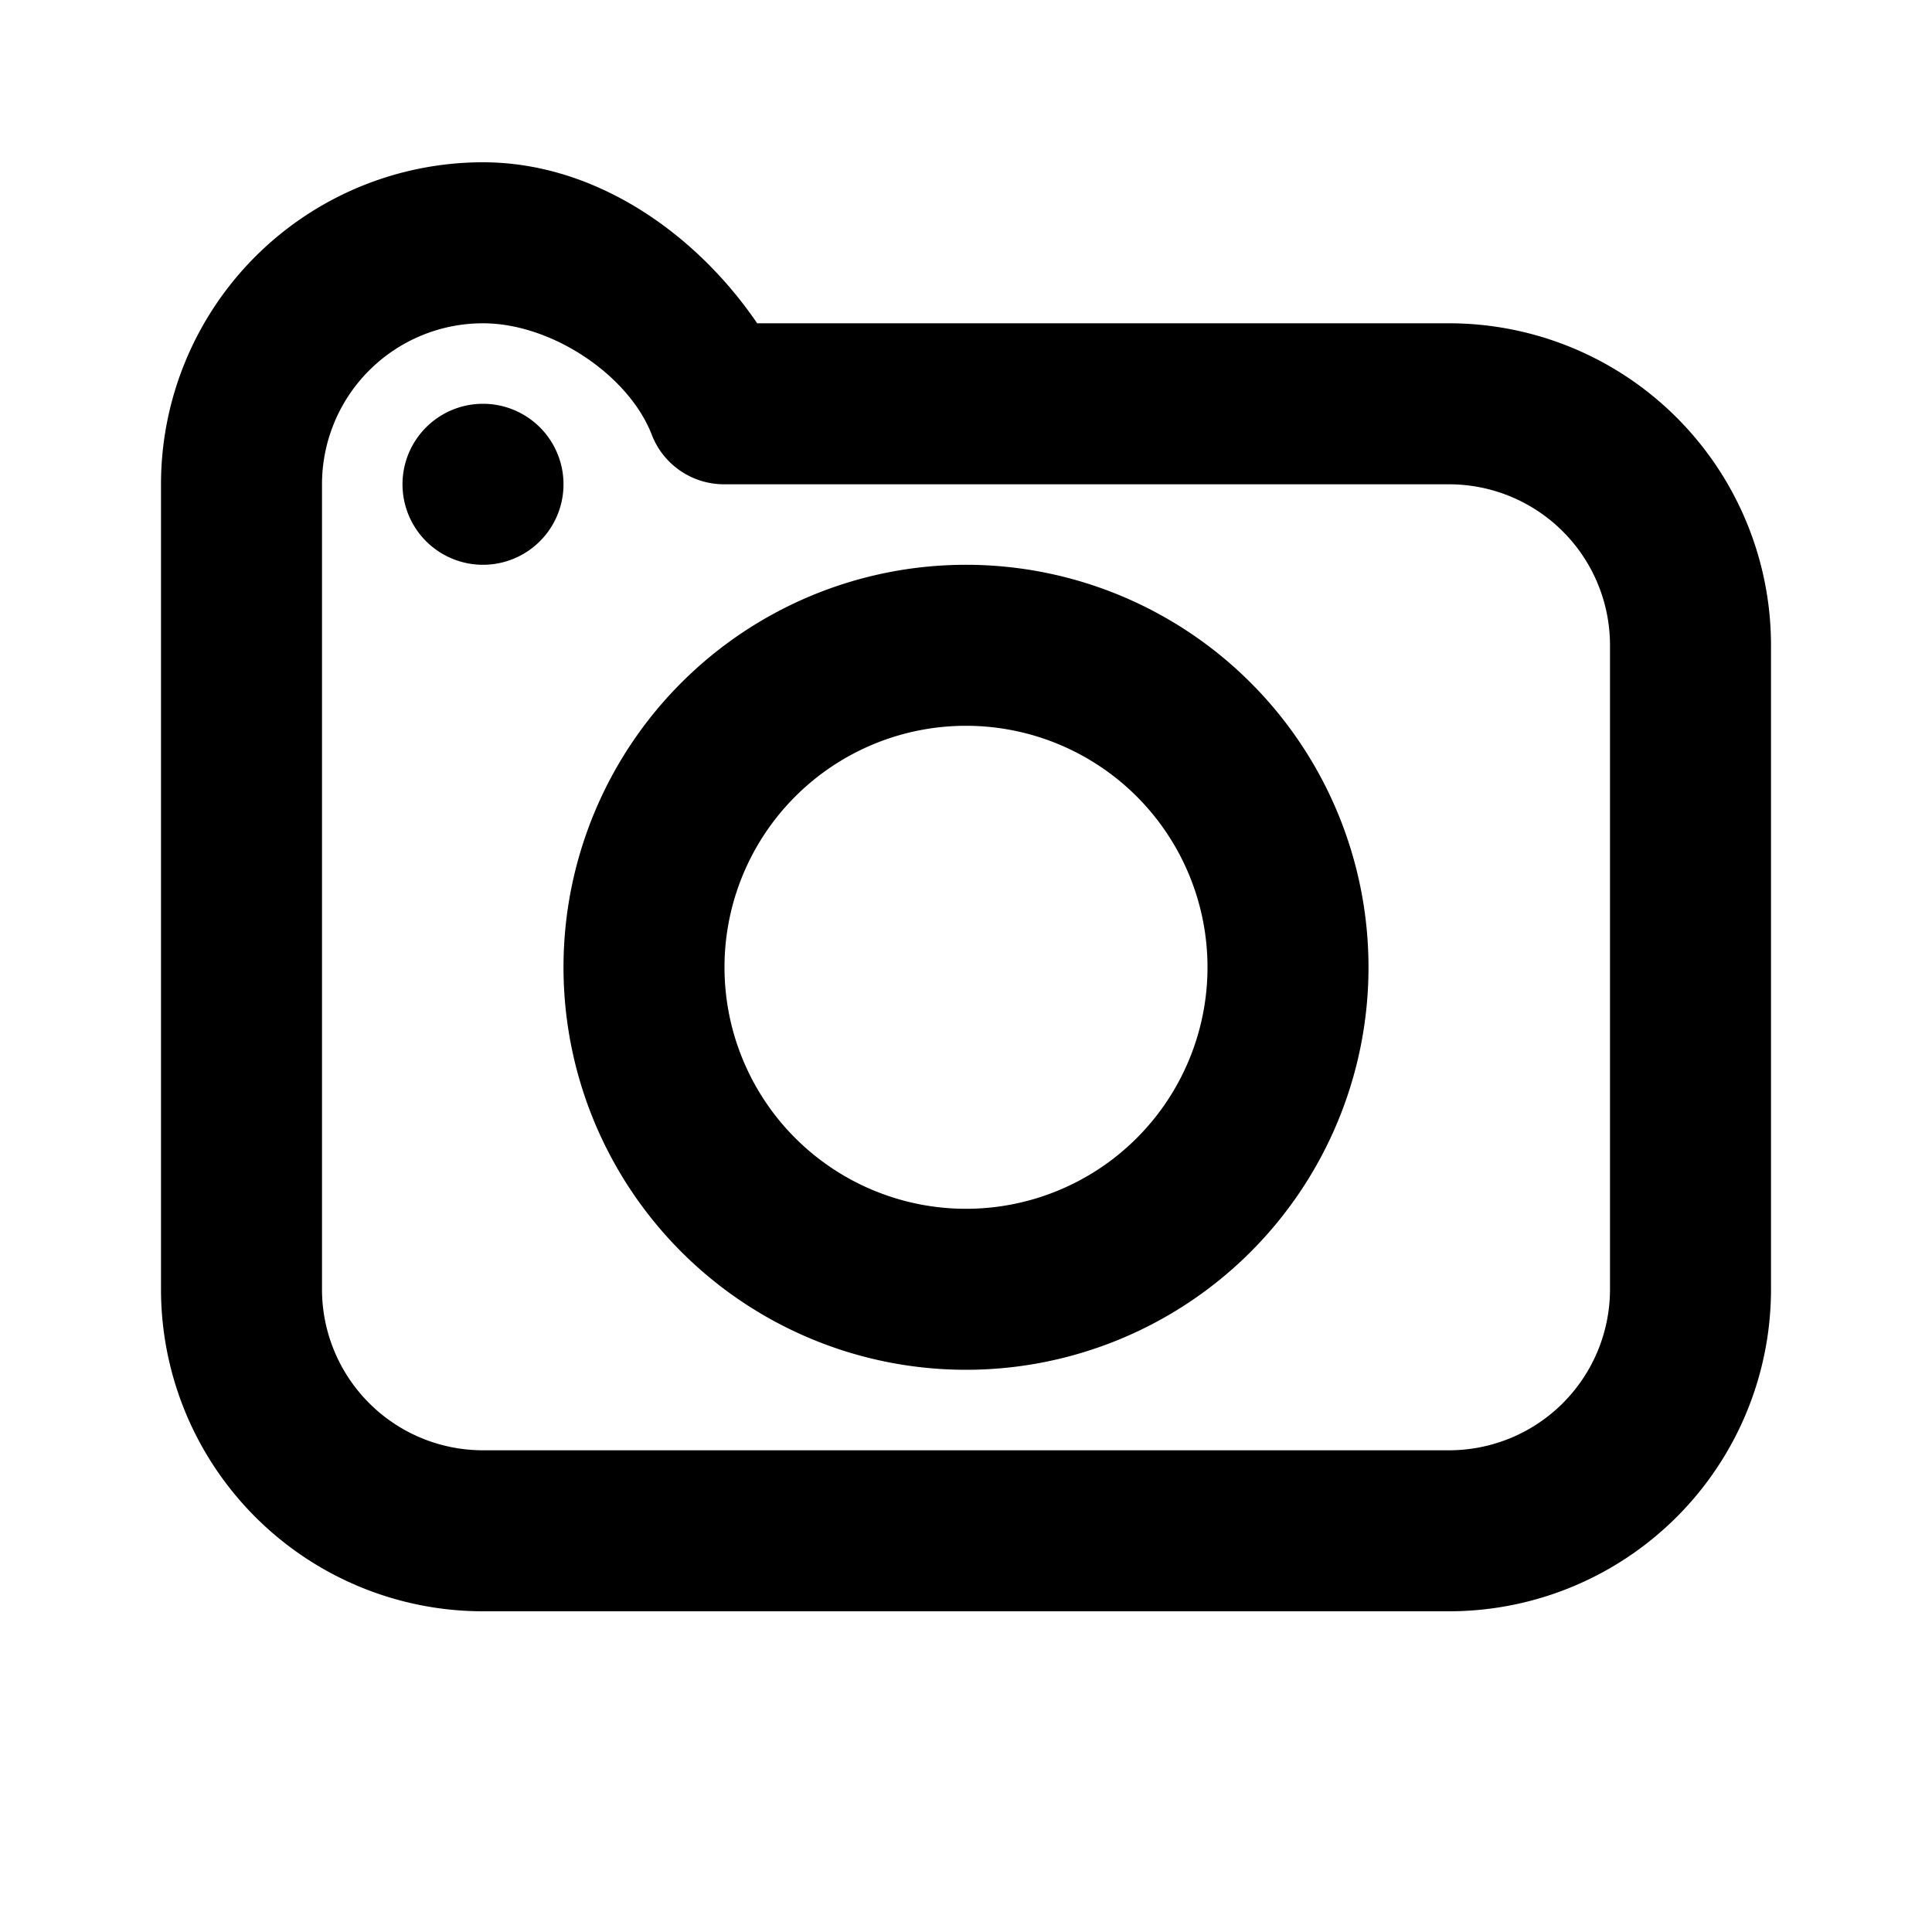 <svg width="24" height="24" fill="none" xmlns="http://www.w3.org/2000/svg"><path d="M6 2.016a4 4 0 0 0-4 4v10a4 4 0 0 0 4 4h12a4 4 0 0 0 4-4v-8a4 4 0 0 0-4-4H9.406c-.771-1.13-2.023-2-3.406-2Zm0 2c.845 0 1.8.634 2.093 1.375A.962.962 0 0 0 9 6.016h9a2 2 0 0 1 2 2v8a2 2 0 0 1-2 2H6a2 2 0 0 1-2-2v-10a2 2 0 0 1 2-2Zm0 1a1 1 0 1 0 0 2 1 1 0 0 0 0-2Zm6 2a5 5 0 1 0 0 10 5 5 0 0 0 0-10Zm0 2a3 3 0 1 1 0 6 3 3 0 0 1 0-6Z" fill="#000"/></svg>